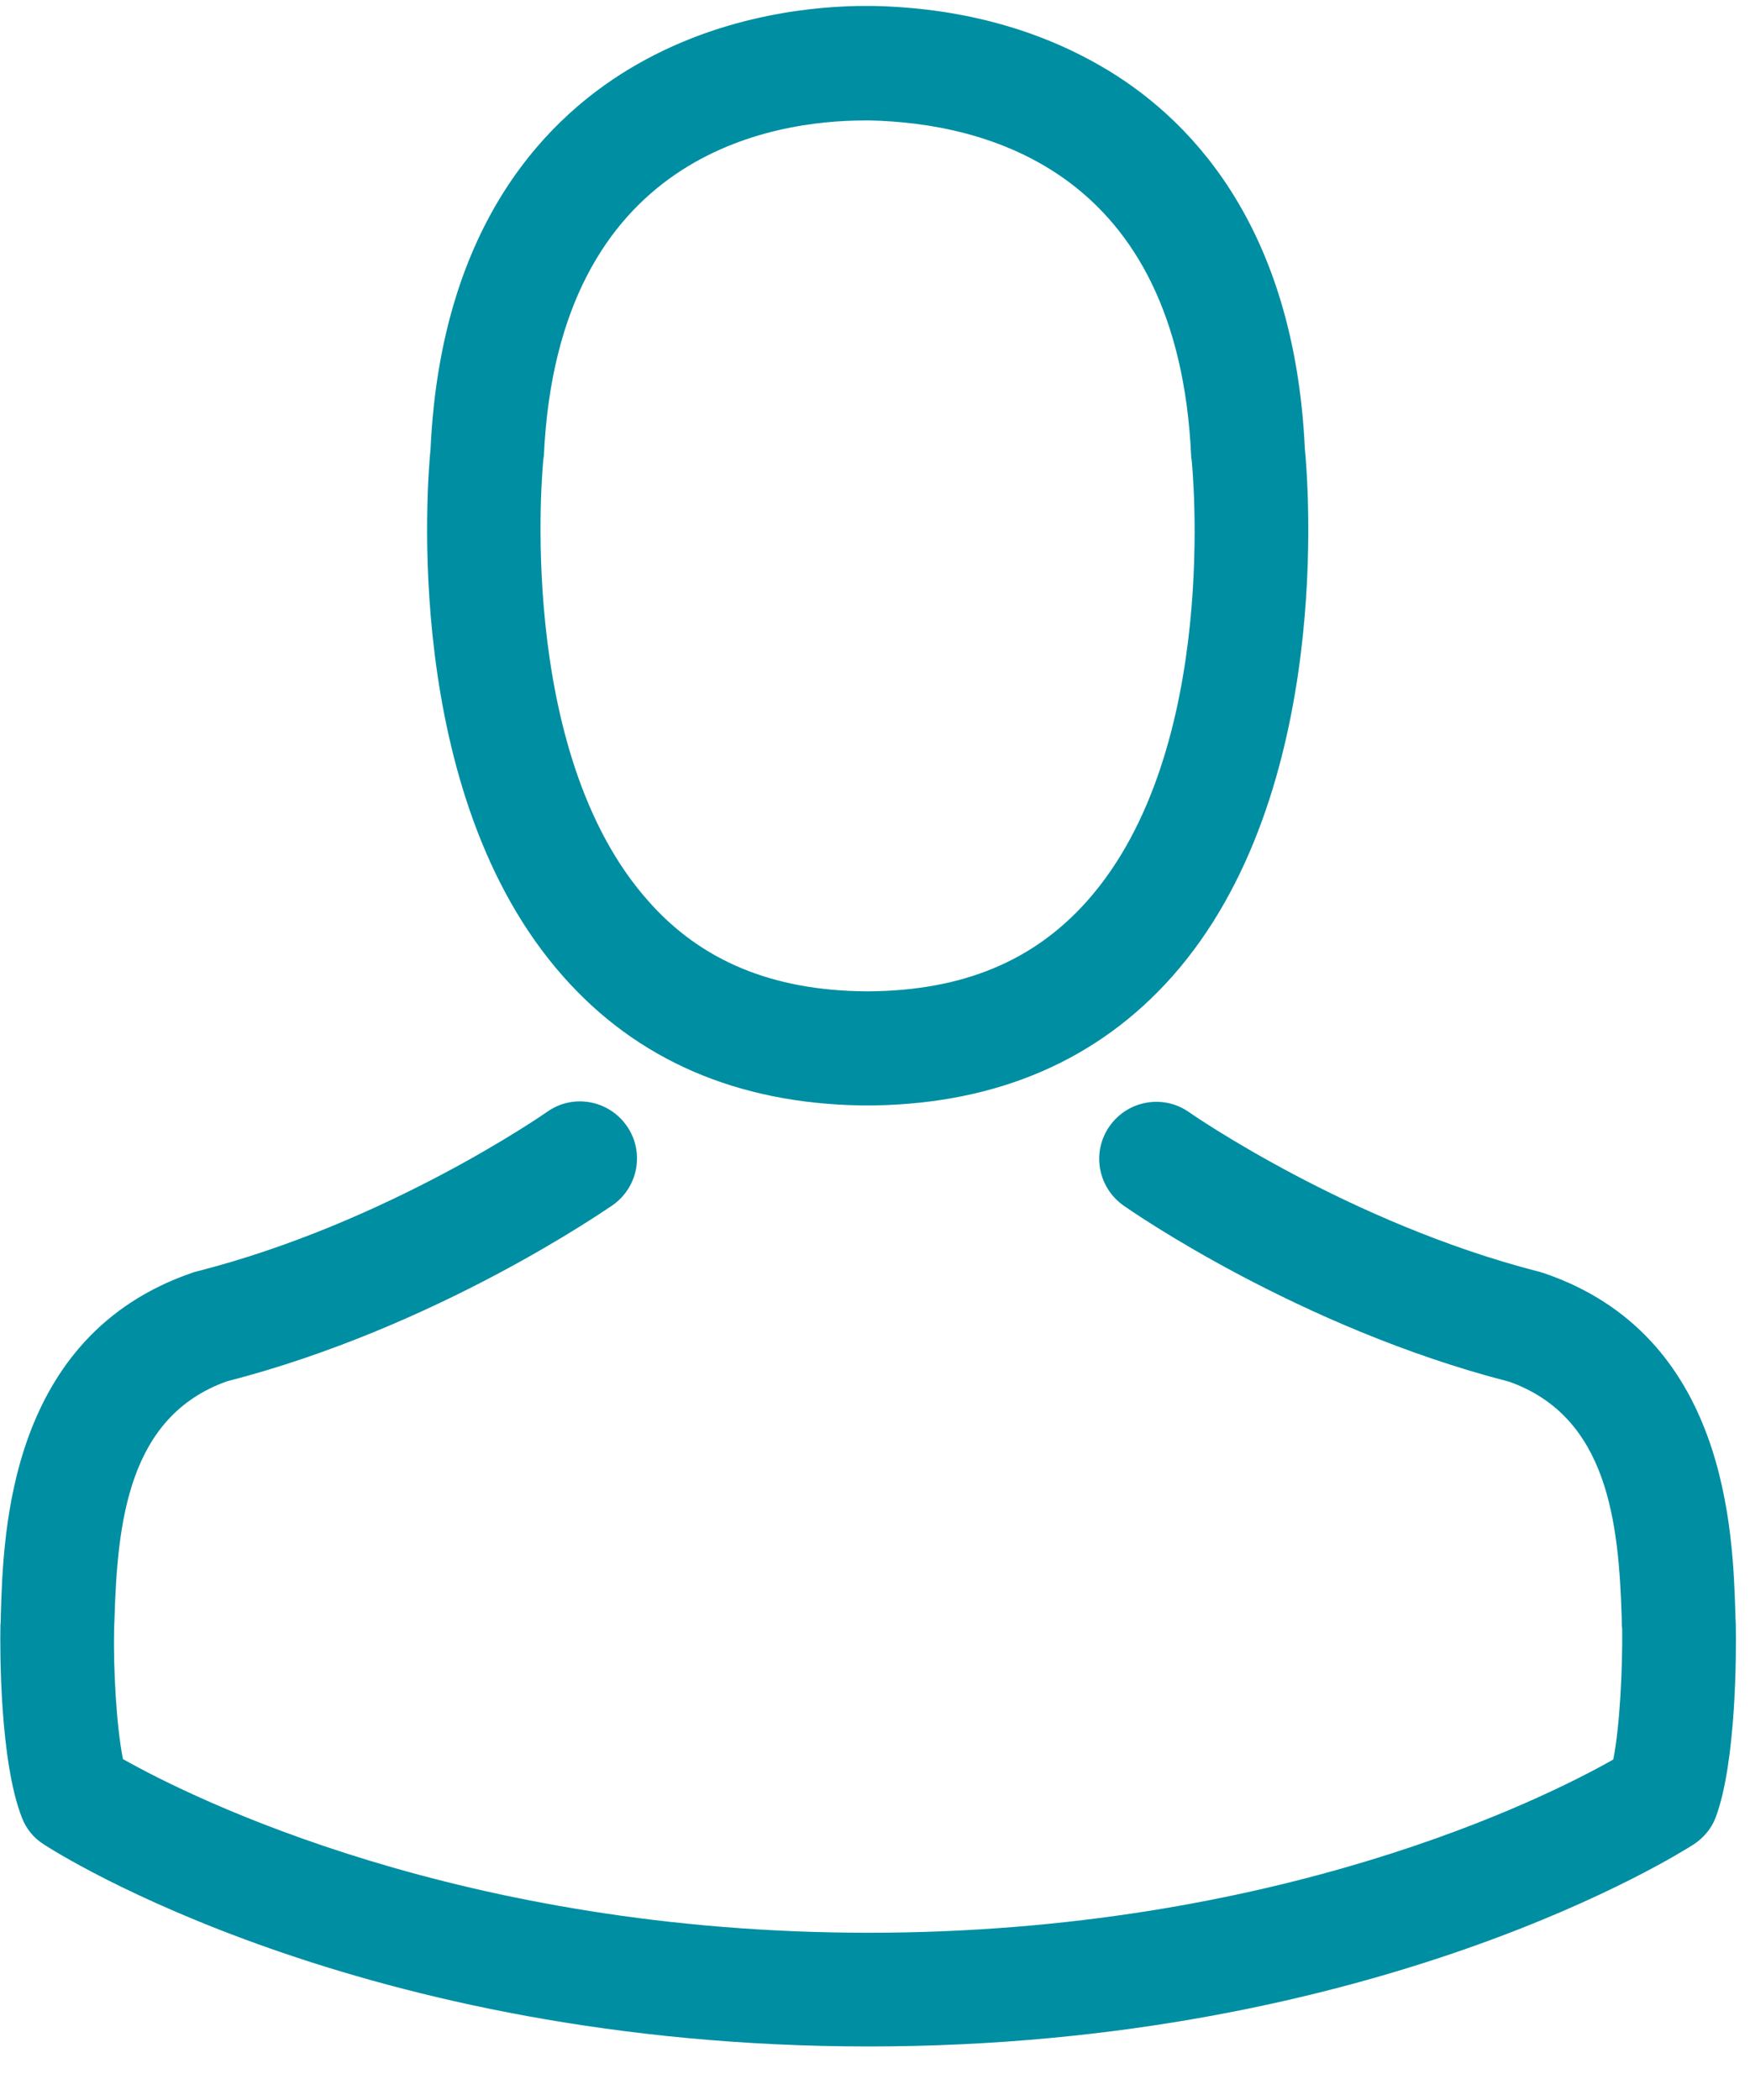 <?xml version="1.0" encoding="UTF-8"?>
<svg width="30px" height="36px" viewBox="0 0 30 36" version="1.1" xmlns="http://www.w3.org/2000/svg" xmlns:xlink="http://www.w3.org/1999/xlink">
    <!-- Generator: Sketch 44.1 (41455) - http://www.bohemiancoding.com/sketch -->
    <title>avatar (2)</title>
    <desc>Created with Sketch.</desc>
    <defs></defs>
    <g id="Page-1" stroke="none" stroke-width="1" fill="none" fill-rule="evenodd">
        <g id="Add-Guest" transform="translate(-40, -99)" fill-rule="nonzero" fill="#008EA3">
            <g id="avatar-(2)" transform="translate(40, 99.102)">
                <path d="M14.755,18.848 L14.871,18.848 L14.915,18.848 L14.987,18.848 C17.11,18.812 18.826,18.066 20.094,16.639 C22.883,13.495 22.419,8.106 22.369,7.591 C22.187,3.731 20.362,1.883 18.855,1.021 C17.733,0.377 16.421,0.029 14.958,0 L14.908,0 L14.879,0 L14.835,0 C14.031,0 12.452,0.13 10.938,0.992 C9.417,1.854 7.562,3.702 7.381,7.591 C7.331,8.106 6.867,13.495 9.656,16.639 C10.916,18.066 12.633,18.812 14.755,18.848 Z M9.315,7.772 C9.315,7.751 9.323,7.729 9.323,7.715 C9.562,2.521 13.249,1.963 14.828,1.963 L14.857,1.963 L14.915,1.963 C16.871,2.007 20.195,2.803 20.42,7.715 C20.42,7.736 20.42,7.758 20.427,7.772 C20.434,7.823 20.942,12.749 18.638,15.342 C17.725,16.371 16.508,16.878 14.908,16.892 L14.871,16.892 L14.871,16.892 L14.835,16.892 C13.241,16.878 12.017,16.371 11.112,15.342 C8.816,12.763 9.308,7.816 9.315,7.772 Z" id="Shape"></path>
                <path d="M29.757,27.787 L29.757,27.765 C29.757,27.707 29.75,27.649 29.75,27.584 C29.706,26.15 29.612,22.796 26.468,21.724 C26.447,21.717 26.418,21.709 26.396,21.702 C23.129,20.869 20.413,18.986 20.384,18.964 C19.942,18.653 19.333,18.761 19.022,19.203 C18.71,19.645 18.819,20.253 19.261,20.565 C19.384,20.652 22.267,22.658 25.874,23.585 C27.562,24.187 27.751,25.99 27.801,27.642 C27.801,27.707 27.801,27.765 27.809,27.823 C27.816,28.475 27.772,29.482 27.656,30.061 C26.483,30.728 21.883,33.031 14.886,33.031 C7.917,33.031 3.289,30.721 2.108,30.054 C1.992,29.475 1.941,28.468 1.956,27.816 C1.956,27.758 1.963,27.7 1.963,27.635 C2.014,25.983 2.202,24.179 3.89,23.578 C7.497,22.651 10.38,20.637 10.503,20.558 C10.945,20.246 11.054,19.638 10.742,19.196 C10.431,18.754 9.822,18.645 9.381,18.957 C9.352,18.978 6.65,20.862 3.368,21.695 C3.339,21.702 3.318,21.709 3.296,21.717 C0.152,22.796 0.058,26.15 0.014,27.577 C0.014,27.642 0.014,27.7 0.007,27.758 L0.007,27.78 C-3.30985239e-15,28.156 -0.007,30.09 0.377,31.061 C0.449,31.249 0.579,31.409 0.753,31.517 C0.971,31.662 6.179,34.98 14.893,34.98 C23.607,34.98 28.815,31.655 29.033,31.517 C29.199,31.409 29.337,31.249 29.409,31.061 C29.772,30.098 29.764,28.164 29.757,27.787 Z" id="Shape"></path>
            </g>
        </g>
    </g>
</svg>